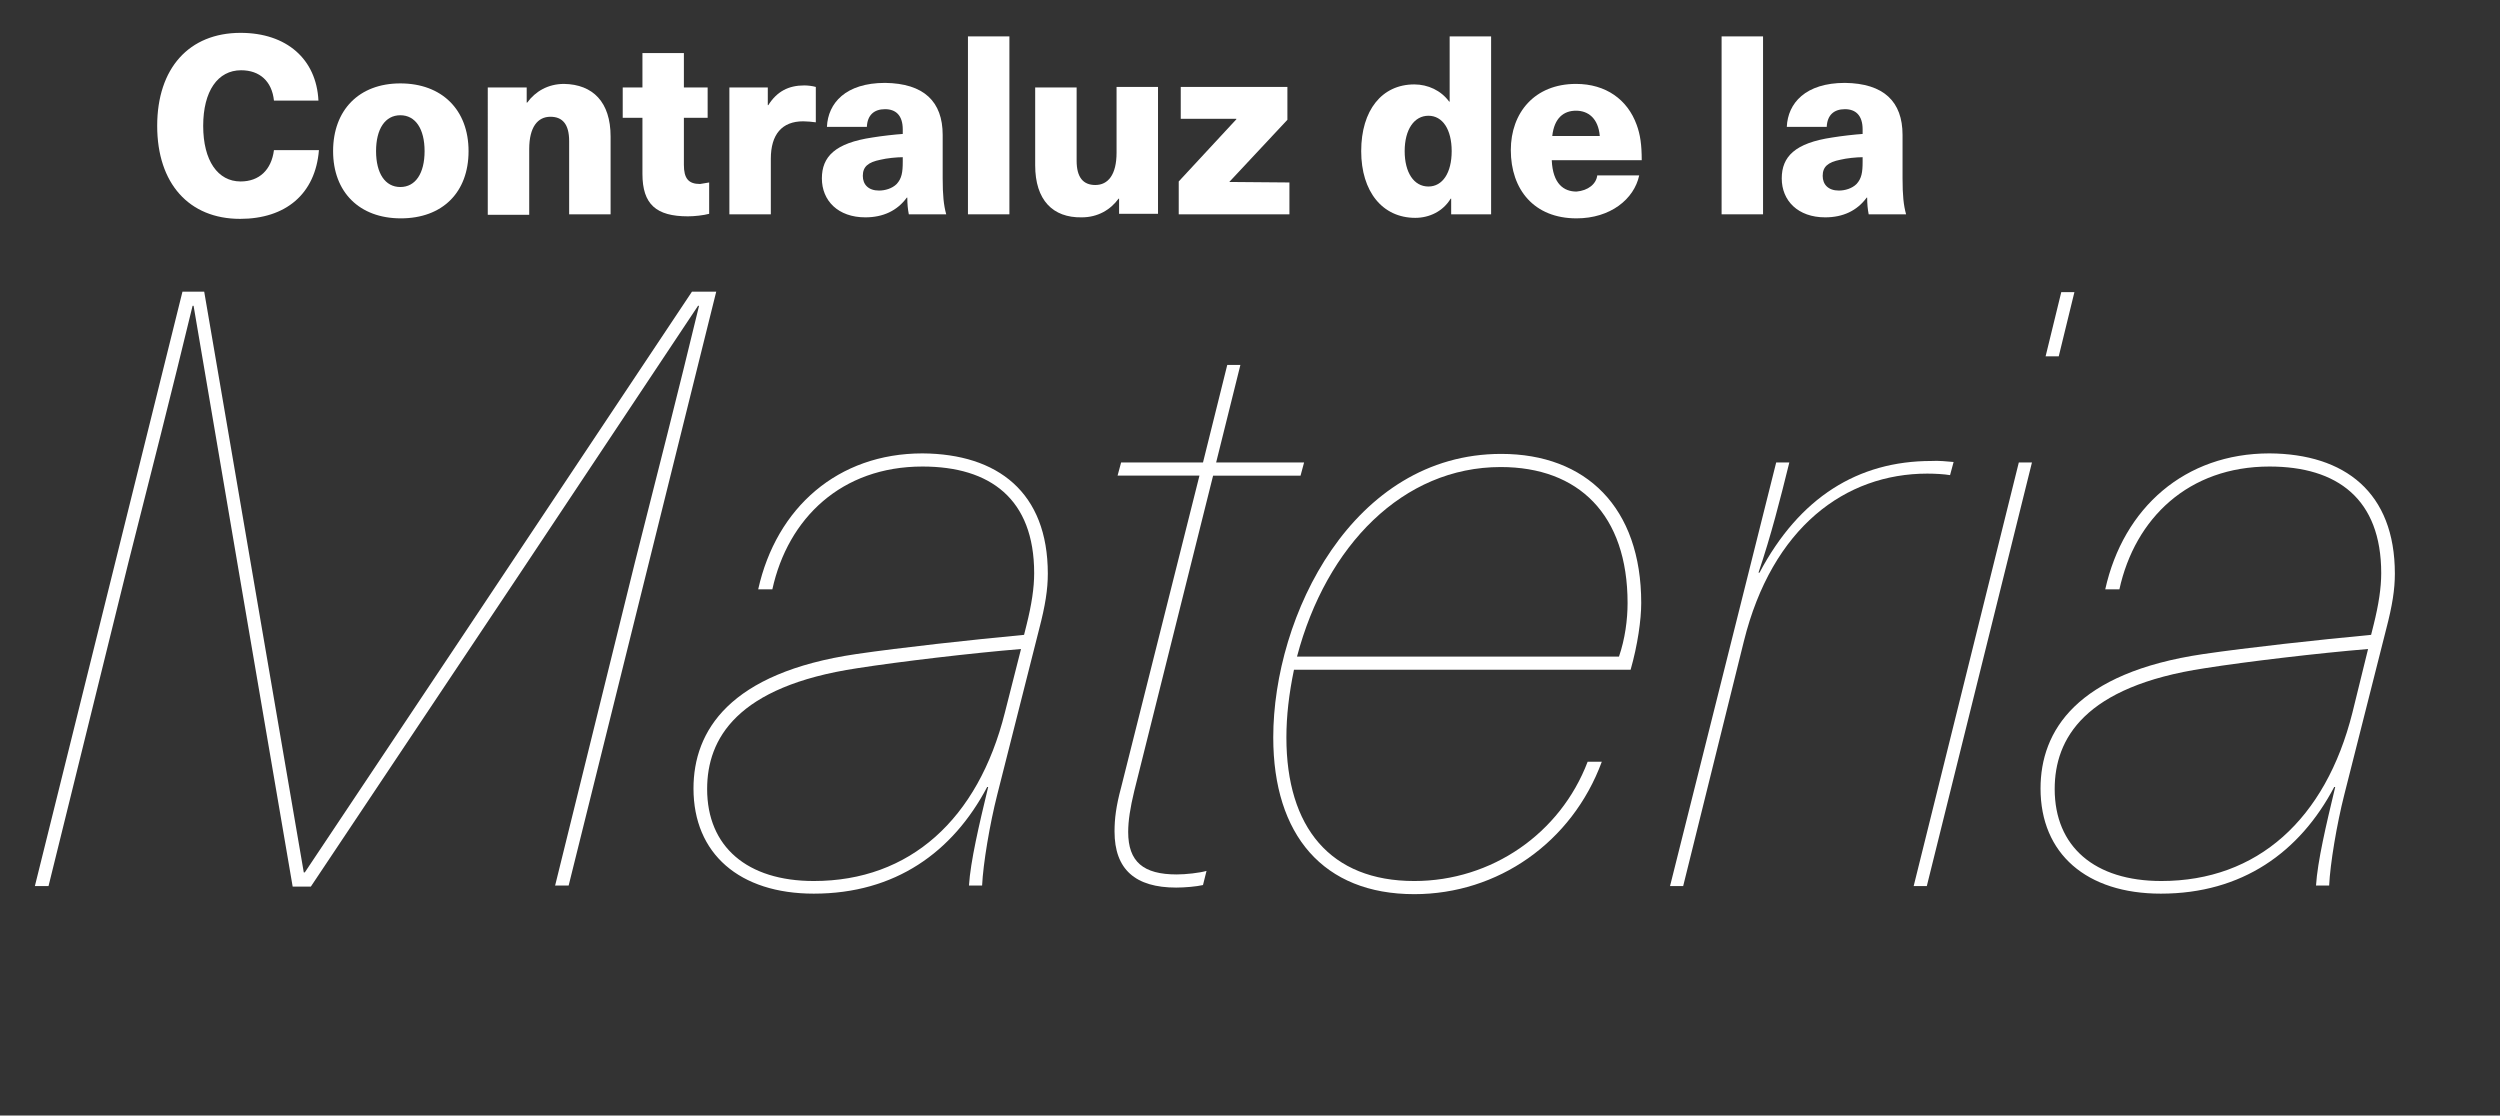 <?xml version="1.0" encoding="utf-8"?>
<!-- Generator: Adobe Illustrator 19.0.0, SVG Export Plug-In . SVG Version: 6.00 Build 0)  -->
<svg version="1.1" id="Layer_1" xmlns="http://www.w3.org/2000/svg" xmlns:xlink="http://www.w3.org/1999/xlink" x="0px" y="0px"
	 viewBox="0 0 494.6 220.7" style="enable-background:new 0 0 494.6 220.7;" xml:space="preserve">
<rect x="0" y="0" width="494.6" height="220.7" fill="#333333" stroke="none"/>
<style type="text/css">
	.st0{fill:#FFFFFF;}
</style>
<g id="XMLID_5_">
	<g id="XMLID_259_">
		<path id="XMLID_276_" class="st0" d="M109.8,175.3l15.8-64c4.3-17,8.6-33.8,12.7-50.8h-0.2l-34.8,52.3l-41.8,62.6h-3.6l-10.7-62.6
			l-8.9-52.3h-0.2c-4.1,17-8.4,33.8-12.7,50.8l-15.8,64H6.9L36.1,57.7h4.3L52,125.4l8.1,47.2h0.2l31.5-47.2l45.1-67.7h4.8
			l-29.2,117.5H109.8z"/>
		<path id="XMLID_273_" class="st0" d="M207.3,113.5c0,3.1-0.5,6.3-1.7,10.9l-8.3,32.8c-1.5,5.9-2.8,13.7-3,18h-2.6
			c0.3-4.8,2-12,3.8-19.5h-0.2c-6.8,12.9-18.2,21.1-34.3,21.1c-14.7,0-23.8-7.9-23.8-20.8c0-11.4,7.1-22.9,32.2-26.6
			c8.9-1.3,22.6-2.8,33.2-3.8l0.5-2c1-4,1.5-7.3,1.5-10.2c0-14.7-8.7-21.1-22.1-21.1c-16,0-26.6,10.2-29.7,24.3H150
			c3.6-16.2,15.8-26.9,32.5-26.9C197.4,89.8,207.3,97.4,207.3,113.5z M202,128.4c-9.7,0.8-24.1,2.5-32.4,3.8
			c-23.9,3.6-29.7,14-29.7,23.9c0,11.4,7.9,18.2,21.1,18.2c19,0,32.5-12.2,37.8-33.3L202,128.4z"/>
		<path id="XMLID_271_" class="st0" d="M224.4,156.5c-0.8,3.3-1.2,5.9-1.2,8.1c0,5.9,3,8.4,9.6,8.4c1.8,0,4.5-0.3,5.9-0.7l-0.7,2.8
			c-1.3,0.3-3.6,0.5-5.3,0.5c-8.1,0-12.2-3.6-12.2-11.1c0-2.5,0.3-5,1.3-8.7l15.5-61.7h-16.2l0.7-2.6h16.2l4.8-19.3h2.6l-4.8,19.3
			H258l-0.7,2.6H240L224.4,156.5z"/>
		<path id="XMLID_268_" class="st0" d="M256,132.5c-1,4.8-1.5,9.2-1.5,13.4c0,17.8,8.7,28.4,25.3,28.4c15.3,0,28.9-9.4,34.3-23.6
			h2.8c-5.9,16-20.6,26.2-37.1,26.2c-18,0-27.9-11.7-27.9-31c0-24.1,15.7-56.1,45.1-56.1c16.8,0,27.7,10.6,27.7,29.5
			c0,3.3-0.7,8.3-2.1,13.2H256z M256.6,129.9h63.7c1.2-3.5,1.7-7.3,1.7-10.6c0-17.5-9.7-26.9-25.1-26.9
			C277.6,92.4,262.4,107.9,256.6,129.9z"/>
		<path id="XMLID_266_" class="st0" d="M386.5,91.4l-0.7,2.6c-1.2-0.2-3-0.3-4.5-0.3c-16.2,0-30.7,10.6-36.3,33.2l-12,48.4h-2.6
			l21-83.8h2.6c-1.8,7.3-3.6,14.4-6.1,21.8h0.2c7.9-14.9,19.5-22.1,34-22.1C383.5,91.1,385.3,91.3,386.5,91.4z"/>
		<path id="XMLID_263_" class="st0" d="M378.6,175.3l20.8-83.8h2.6l-20.8,83.8H378.6z M404.7,70.5l3.1-12.7h2.6l-3.1,12.7H404.7z"/>
		<path id="XMLID_260_" class="st0" d="M473.8,113.5c0,3.1-0.5,6.3-1.7,10.9l-8.3,32.8c-1.5,5.9-2.8,13.7-3,18h-2.6
			c0.3-4.8,2-12,3.8-19.5h-0.2c-6.8,12.9-18.2,21.1-34.3,21.1c-14.7,0-23.8-7.9-23.8-20.8c0-11.4,7.1-22.9,32.2-26.6
			c8.9-1.3,22.6-2.8,33.2-3.8l0.5-2c1-4,1.5-7.3,1.5-10.2c0-14.7-8.7-21.1-22.1-21.1c-16,0-26.6,10.2-29.7,24.3h-2.8
			c3.6-16.2,15.8-26.9,32.5-26.9C463.9,89.8,473.8,97.4,473.8,113.5z M468.5,128.4c-9.7,0.8-24.1,2.5-32.3,3.8
			c-23.9,3.6-29.7,14-29.7,23.9c0,11.4,7.9,18.2,21.1,18.2c19,0,32.5-12.2,37.8-33.3L468.5,128.4z"/>
	</g>
</g>
<g id="XMLID_2_">
	<g id="XMLID_370_">
		<path id="XMLID_400_" class="st0" d="M63,19.9h-8.8c-0.4-3.8-2.8-6-6.5-6c-4.6,0-7.5,4.1-7.5,11s2.9,11,7.4,11
			c3.7,0,6.1-2.3,6.6-6.2h8.9c-0.7,8.7-6.6,13.6-15.6,13.6c-10.1,0-16.4-7-16.4-18.4c0-11.4,6.3-18.4,16.5-18.4
			C56.7,6.5,62.6,11.7,63,19.9z"/>
		<path id="XMLID_397_" class="st0" d="M92.7,29.9c0,8.2-5.2,13.3-13.4,13.3c-8.2,0-13.4-5.2-13.4-13.3S71,16.5,79.2,16.5
			C87.4,16.5,92.7,21.7,92.7,29.9z M74.4,29.9c0,4.4,1.8,7.1,4.8,7.1c3,0,4.8-2.7,4.8-7.1c0-4.4-1.8-7.1-4.8-7.1
			C76.2,22.8,74.4,25.5,74.4,29.9z"/>
		<path id="XMLID_395_" class="st0" d="M120.8,27v15.4h-8.2V27.9c0-3.3-1.3-4.8-3.7-4.8c-2.5,0-4.2,2-4.2,6.4v13h-8.2V17.3h7.7v3
			h0.1c1.6-2.2,4.1-3.7,7.3-3.7C117.3,16.7,120.8,20.2,120.8,27z"/>
		<path id="XMLID_393_" class="st0" d="M140.3,36.1v6.2c-1.1,0.3-2.9,0.5-4.2,0.5c-6.3,0-9-2.4-9-8.4V23.3h-3.9v-6h3.9v-6.8h8.2v6.8
			h4.7v6h-4.7v9.3c0,2.7,0.9,3.8,3.2,3.8C139.1,36.3,139.8,36.2,140.3,36.1z"/>
		<path id="XMLID_391_" class="st0" d="M161.4,17.2v7c-0.8-0.1-1.7-0.2-2.5-0.2c-4.2,0-6.4,2.6-6.4,7.4v11h-8.2V17.3h7.6v3.5h0.1
			c1.7-2.7,4-3.9,7.1-3.9C159.8,16.9,160.7,17,161.4,17.2z"/>
		<path id="XMLID_388_" class="st0" d="M186.5,26.7v8.6c0,3.3,0.2,5.3,0.7,7.1h-7.4c-0.2-1-0.3-2.1-0.3-3.3h-0.1
			c-1.9,2.6-4.7,3.9-8.2,3.9c-5.4,0-8.6-3.3-8.6-7.7c0-4.3,2.6-7,10-8.1c1.8-0.3,4.5-0.6,6-0.7v-0.9c0-2.8-1.4-4-3.5-4
			c-2.2,0-3.5,1.2-3.6,3.5h-7.9c0.2-4.7,3.7-8.7,11.5-8.7C182.8,16.5,186.5,20.1,186.5,26.7z M178.6,31.1c-1.2,0-3.2,0.2-4.4,0.5
			c-2.5,0.5-3.5,1.4-3.5,3.2c0,1.7,1.1,2.9,3.2,2.9c1.2,0,2.6-0.4,3.5-1.3c1-1.1,1.2-2.3,1.2-4.4V31.1z"/>
		<path id="XMLID_386_" class="st0" d="M191.5,42.4V7.2h8.2v35.2H191.5z"/>
		<path id="XMLID_384_" class="st0" d="M204.8,32.7V17.3h8.2v14.5c0,3.3,1.3,4.8,3.7,4.8c2.5,0,4.2-2,4.2-6.4v-13h8.2v25.1h-7.7v-3
			h-0.1c-1.6,2.2-4.1,3.7-7.3,3.7C208.3,43.1,204.8,39.6,204.8,32.7z"/>
		<path id="XMLID_382_" class="st0" d="M243.2,36L243.2,36l11.9,0.1v6.3h-21.9v-6.5l11.4-12.3v-0.1h-11v-6.3h21.1v6.5L243.2,36z"/>
		<path id="XMLID_379_" class="st0" d="M287.1,42.4v-3.1H287c-1.5,2.5-4.2,3.8-7,3.8c-6.5,0-10.7-5.2-10.7-13.2
			c0-8.1,4.1-13.2,10.5-13.2c2.7,0,5.3,1.2,6.9,3.4h0.1V7.2h8.2v35.2H287.1z M277.9,29.9c0,4.2,1.8,7,4.7,7c2.8,0,4.6-2.7,4.6-7
			c0-4.3-1.8-7-4.6-7C279.8,22.9,277.9,25.6,277.9,29.9z"/>
		<path id="XMLID_376_" class="st0" d="M316,34.7h8.3c-1,4.7-5.7,8.5-12.4,8.5c-8.4,0-13-5.7-13-13.5c0-7.4,4.7-13.1,12.9-13.1
			c5.9,0,10.2,3.1,12,8.1c0.7,1.9,1,3.9,1,7h-17.8c0.2,4.7,2.4,6.2,4.9,6.2C314.2,37.7,315.8,36.4,316,34.7z M307.1,26.9h9.4
			c-0.3-3.5-2.3-5-4.7-5C309.4,21.9,307.5,23.3,307.1,26.9z"/>
		<path id="XMLID_374_" class="st0" d="M340.6,42.4V7.2h8.2v35.2H340.6z"/>
		<path id="XMLID_371_" class="st0" d="M376.4,26.7v8.6c0,3.3,0.2,5.3,0.7,7.1h-7.4c-0.2-1-0.3-2.1-0.3-3.3h-0.1
			c-1.9,2.6-4.7,3.9-8.2,3.9c-5.4,0-8.6-3.3-8.6-7.7c0-4.3,2.6-7,10-8.1c1.8-0.3,4.5-0.6,6-0.7v-0.9c0-2.8-1.4-4-3.5-4
			c-2.2,0-3.5,1.2-3.6,3.5h-7.9c0.2-4.7,3.7-8.7,11.5-8.7C372.7,16.5,376.4,20.1,376.4,26.7z M368.5,31.1c-1.2,0-3.2,0.2-4.4,0.5
			c-2.5,0.5-3.5,1.4-3.5,3.2c0,1.7,1.1,2.9,3.2,2.9c1.2,0,2.6-0.4,3.5-1.3c1-1.1,1.2-2.3,1.2-4.4V31.1z"/>
	</g>
</g>
<g id="XMLID_40_">
</g>
<g id="XMLID_79_">
</g>
<g id="XMLID_83_">
</g>
<g id="XMLID_120_">
</g>
<g id="XMLID_121_">
</g>
<g id="XMLID_122_">
</g>
</svg>
